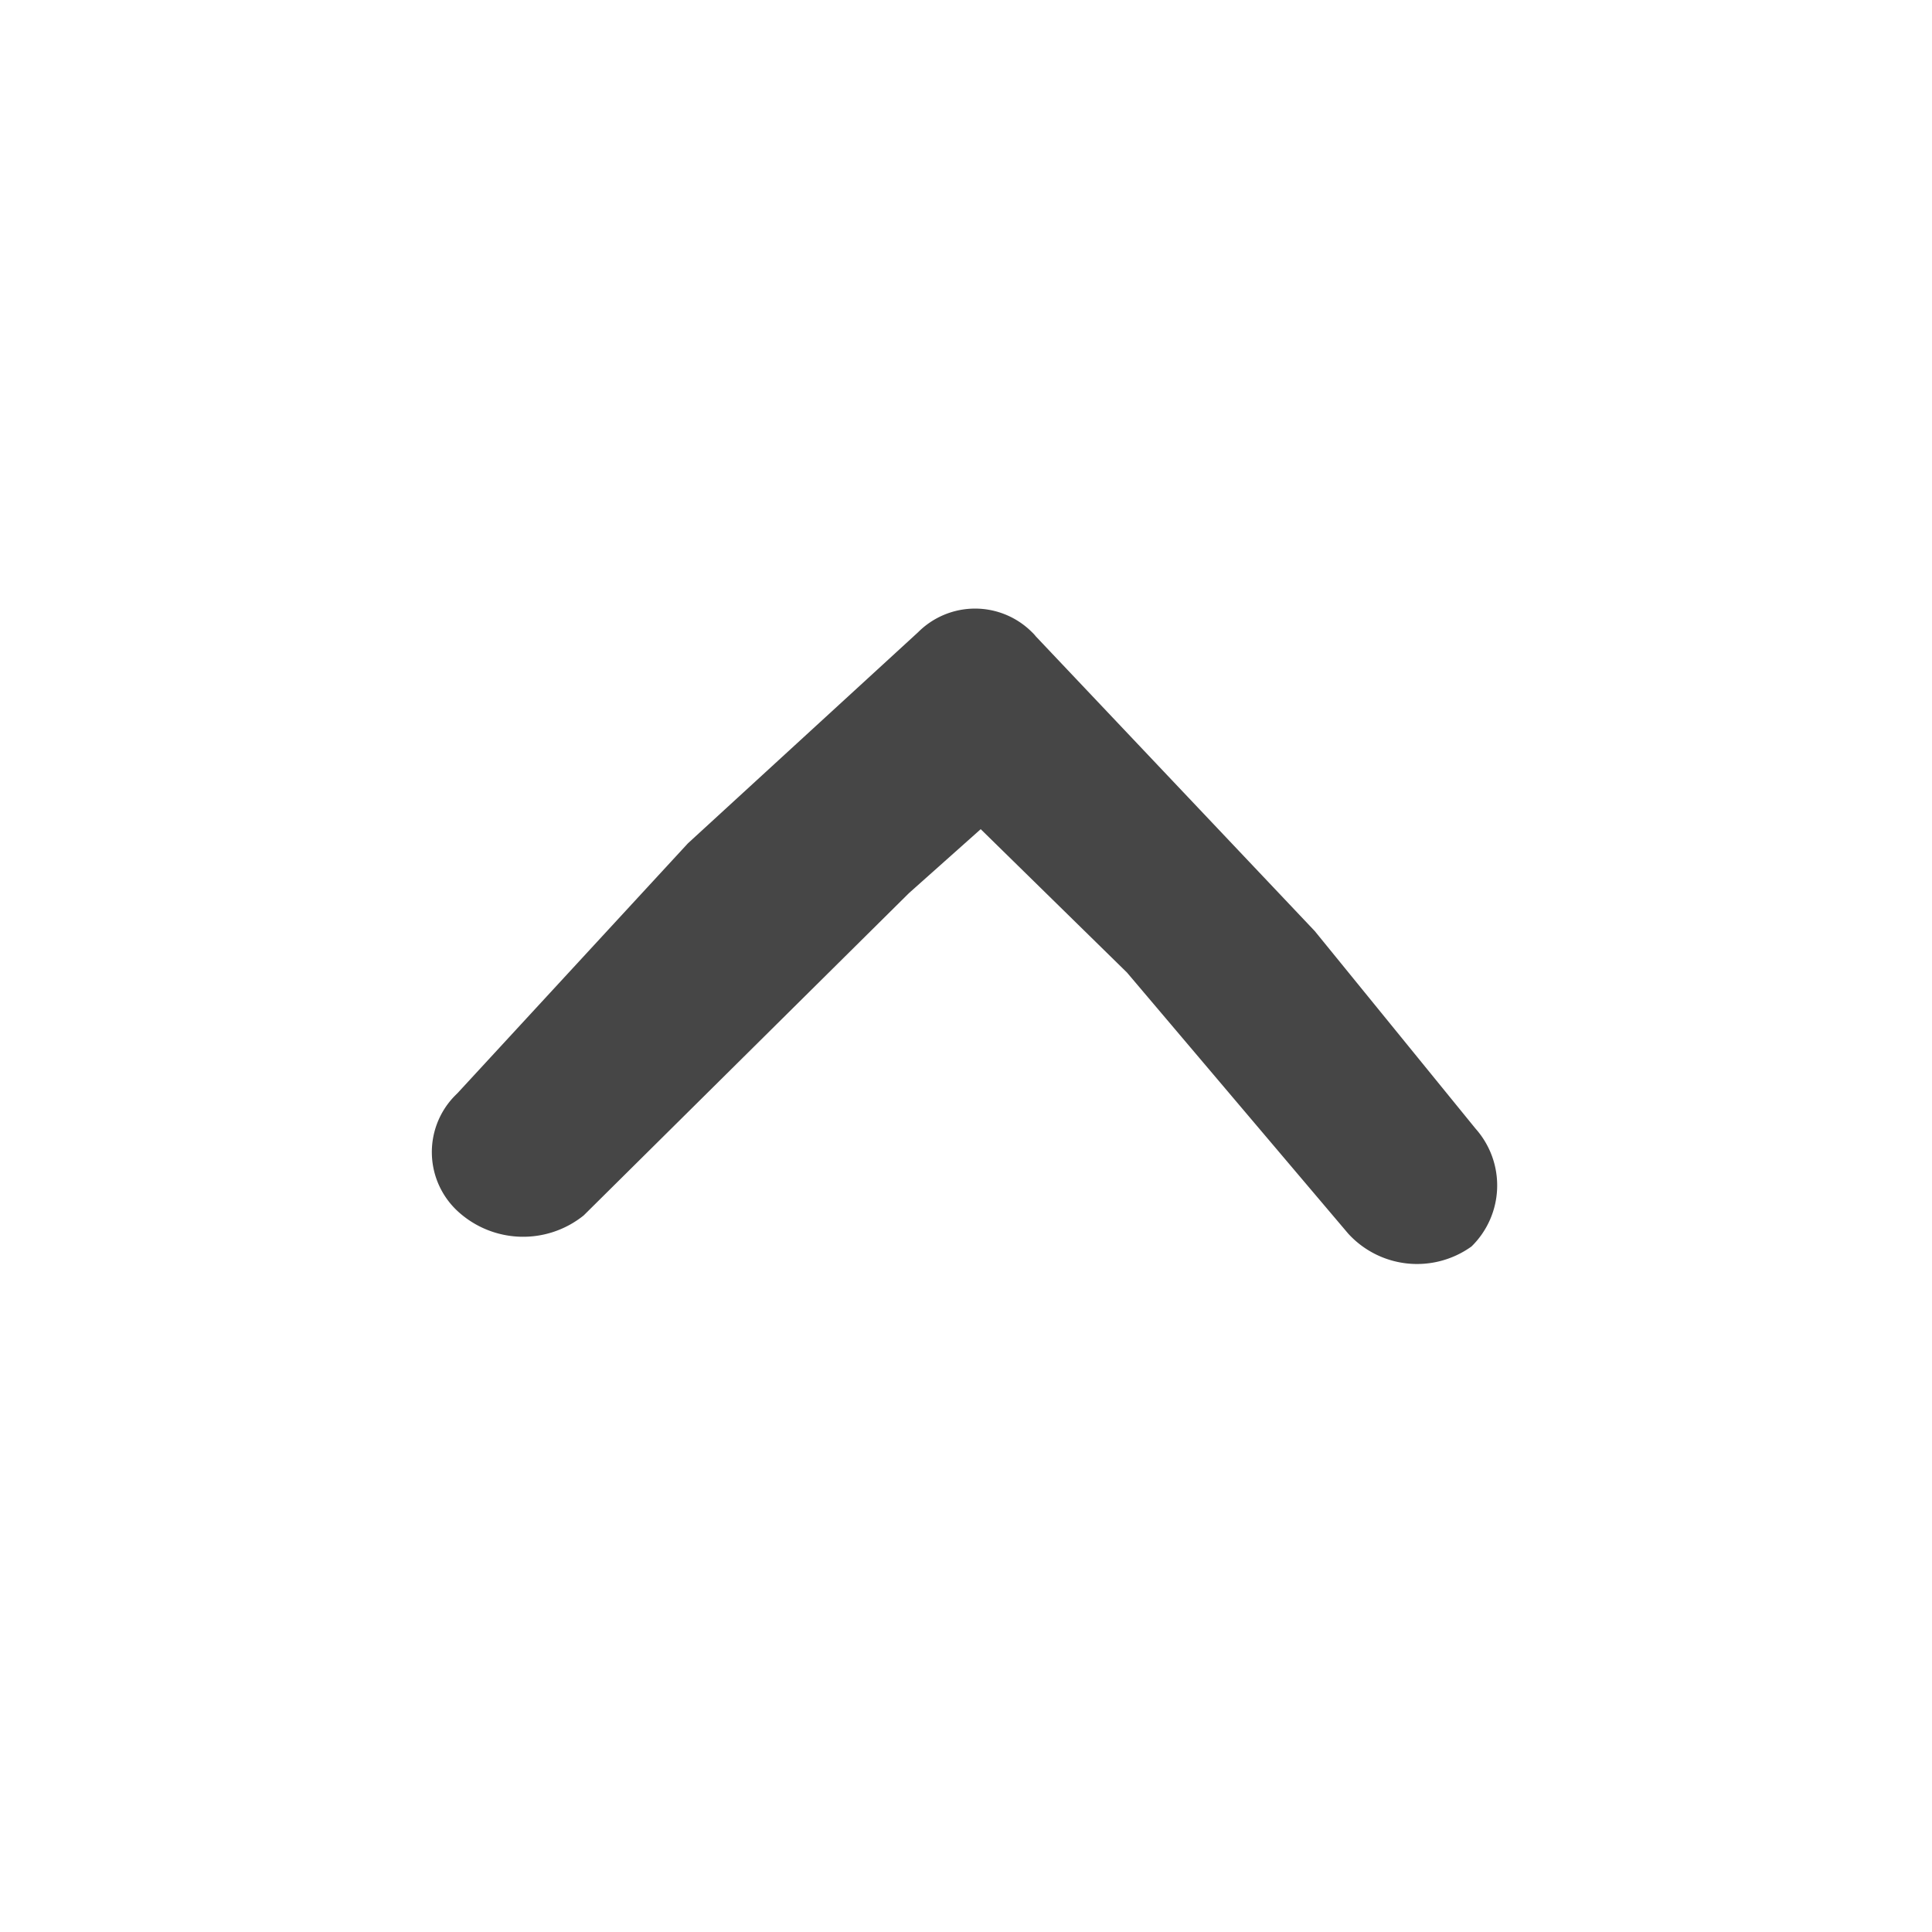 <svg xmlns="http://www.w3.org/2000/svg" width="24" height="24" viewBox="0 0 24 24">
  <g id="up_grey_arrow" transform="translate(1144 4337)">
    <rect id="Rectangle_4213" data-name="Rectangle 4213" width="24" height="24" transform="translate(-1144 -4337)" fill="rgba(255,255,255,0)"/>
    <path id="Path_16637" data-name="Path 16637" d="M3.562,7.433l4.145,3.9a1.2,1.2,0,0,1,0,1.569,1,1,0,0,1-1.411.1c-.018-.016-.035-.032-.053-.049L3.04,10.2.318,7.433a1,1,0,0,1-.05-1.414C.285,6,.3,5.985.318,5.97L3.857,2.377,6.242.293a1.061,1.061,0,0,1,1.464,0A1.159,1.159,0,0,1,7.6,1.83L4.454,4.691,2.737,6.57Z" transform="matrix(-0.035, 0.999, -0.999, -0.035, -1125.158, -4329.204)" fill="#464646"/>
  </g>
</svg>
